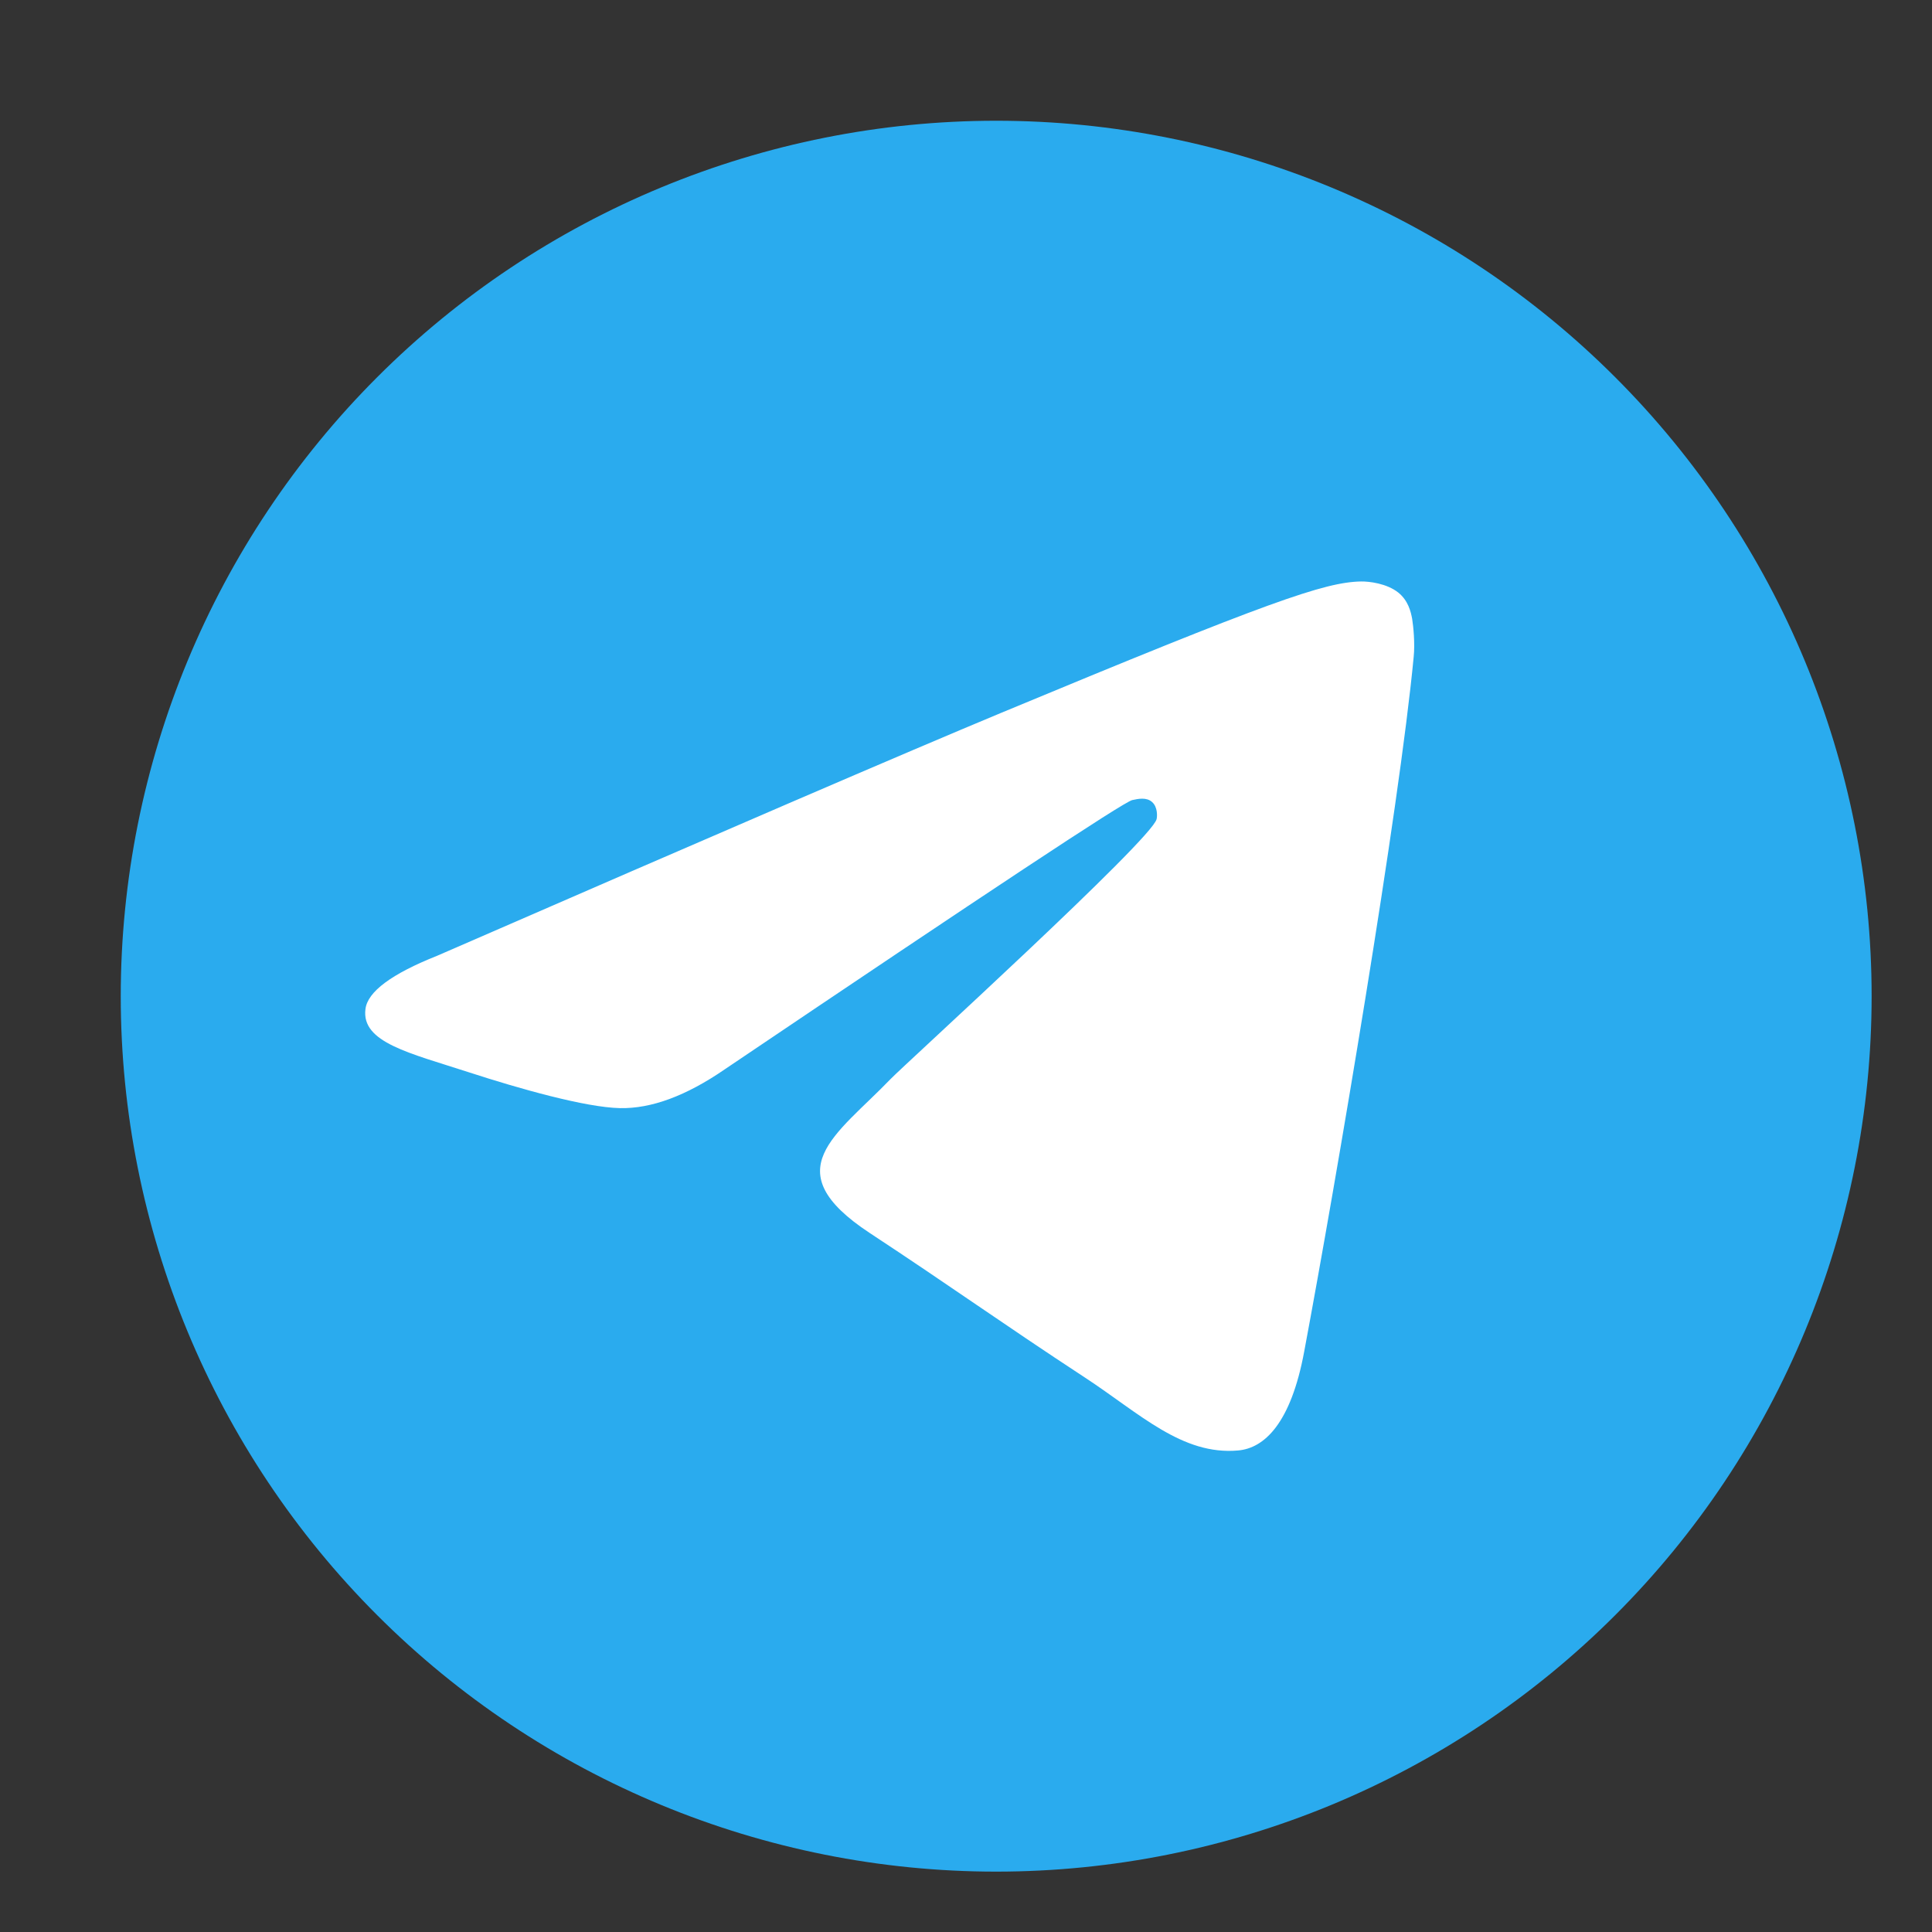 <svg width="32" height="32" viewBox="0 0 32 32" fill="none" xmlns="http://www.w3.org/2000/svg">
<rect x="0" y="0" width="32" height="32" fill="#333333" stroke="none"/>
<path d="M16.5 2C12.655 2 8.965 3.529 6.248 6.247C3.529 8.966 2.001 12.654 2 16.5C2 20.344 3.529 24.035 6.248 26.753C8.965 29.471 12.655 31 16.5 31C20.345 31 24.035 29.471 26.752 26.753C29.471 24.035 31 20.344 31 16.5C31 12.656 29.471 8.965 26.752 6.247C24.035 3.529 20.345 2 16.5 2Z" fill="url(#paint0_linear_401_290)"/>
<path d="M7.242 15.83C11.908 13.798 15.018 12.458 16.573 11.811C21.017 9.963 21.94 9.642 22.543 9.631C22.675 9.629 22.97 9.662 23.163 9.817C23.323 9.948 23.367 10.126 23.39 10.251C23.41 10.375 23.438 10.659 23.415 10.88C23.175 13.41 22.133 19.55 21.602 22.384C21.38 23.583 20.938 23.985 20.51 24.024C19.58 24.109 18.875 23.41 17.975 22.82C16.567 21.897 15.773 21.322 14.405 20.422C12.825 19.381 13.85 18.808 14.75 17.873C14.985 17.629 19.08 13.905 19.157 13.567C19.168 13.525 19.177 13.367 19.082 13.284C18.99 13.201 18.852 13.23 18.753 13.252C18.61 13.284 16.363 14.771 12.002 17.713C11.365 18.151 10.787 18.365 10.268 18.354C9.697 18.342 8.598 18.031 7.78 17.765C6.78 17.44 5.982 17.267 6.053 16.714C6.088 16.426 6.485 16.131 7.242 15.83Z" fill="white"/>
<defs>
<linearGradient id="paint0_linear_401_290" x1="1452" y1="2" x2="1452" y2="2902" gradientUnits="userSpaceOnUse">
<stop stop-color="#2AABEE"/>
<stop offset="1" stop-color="#229ED9"/>
</linearGradient>
</defs>
</svg>
